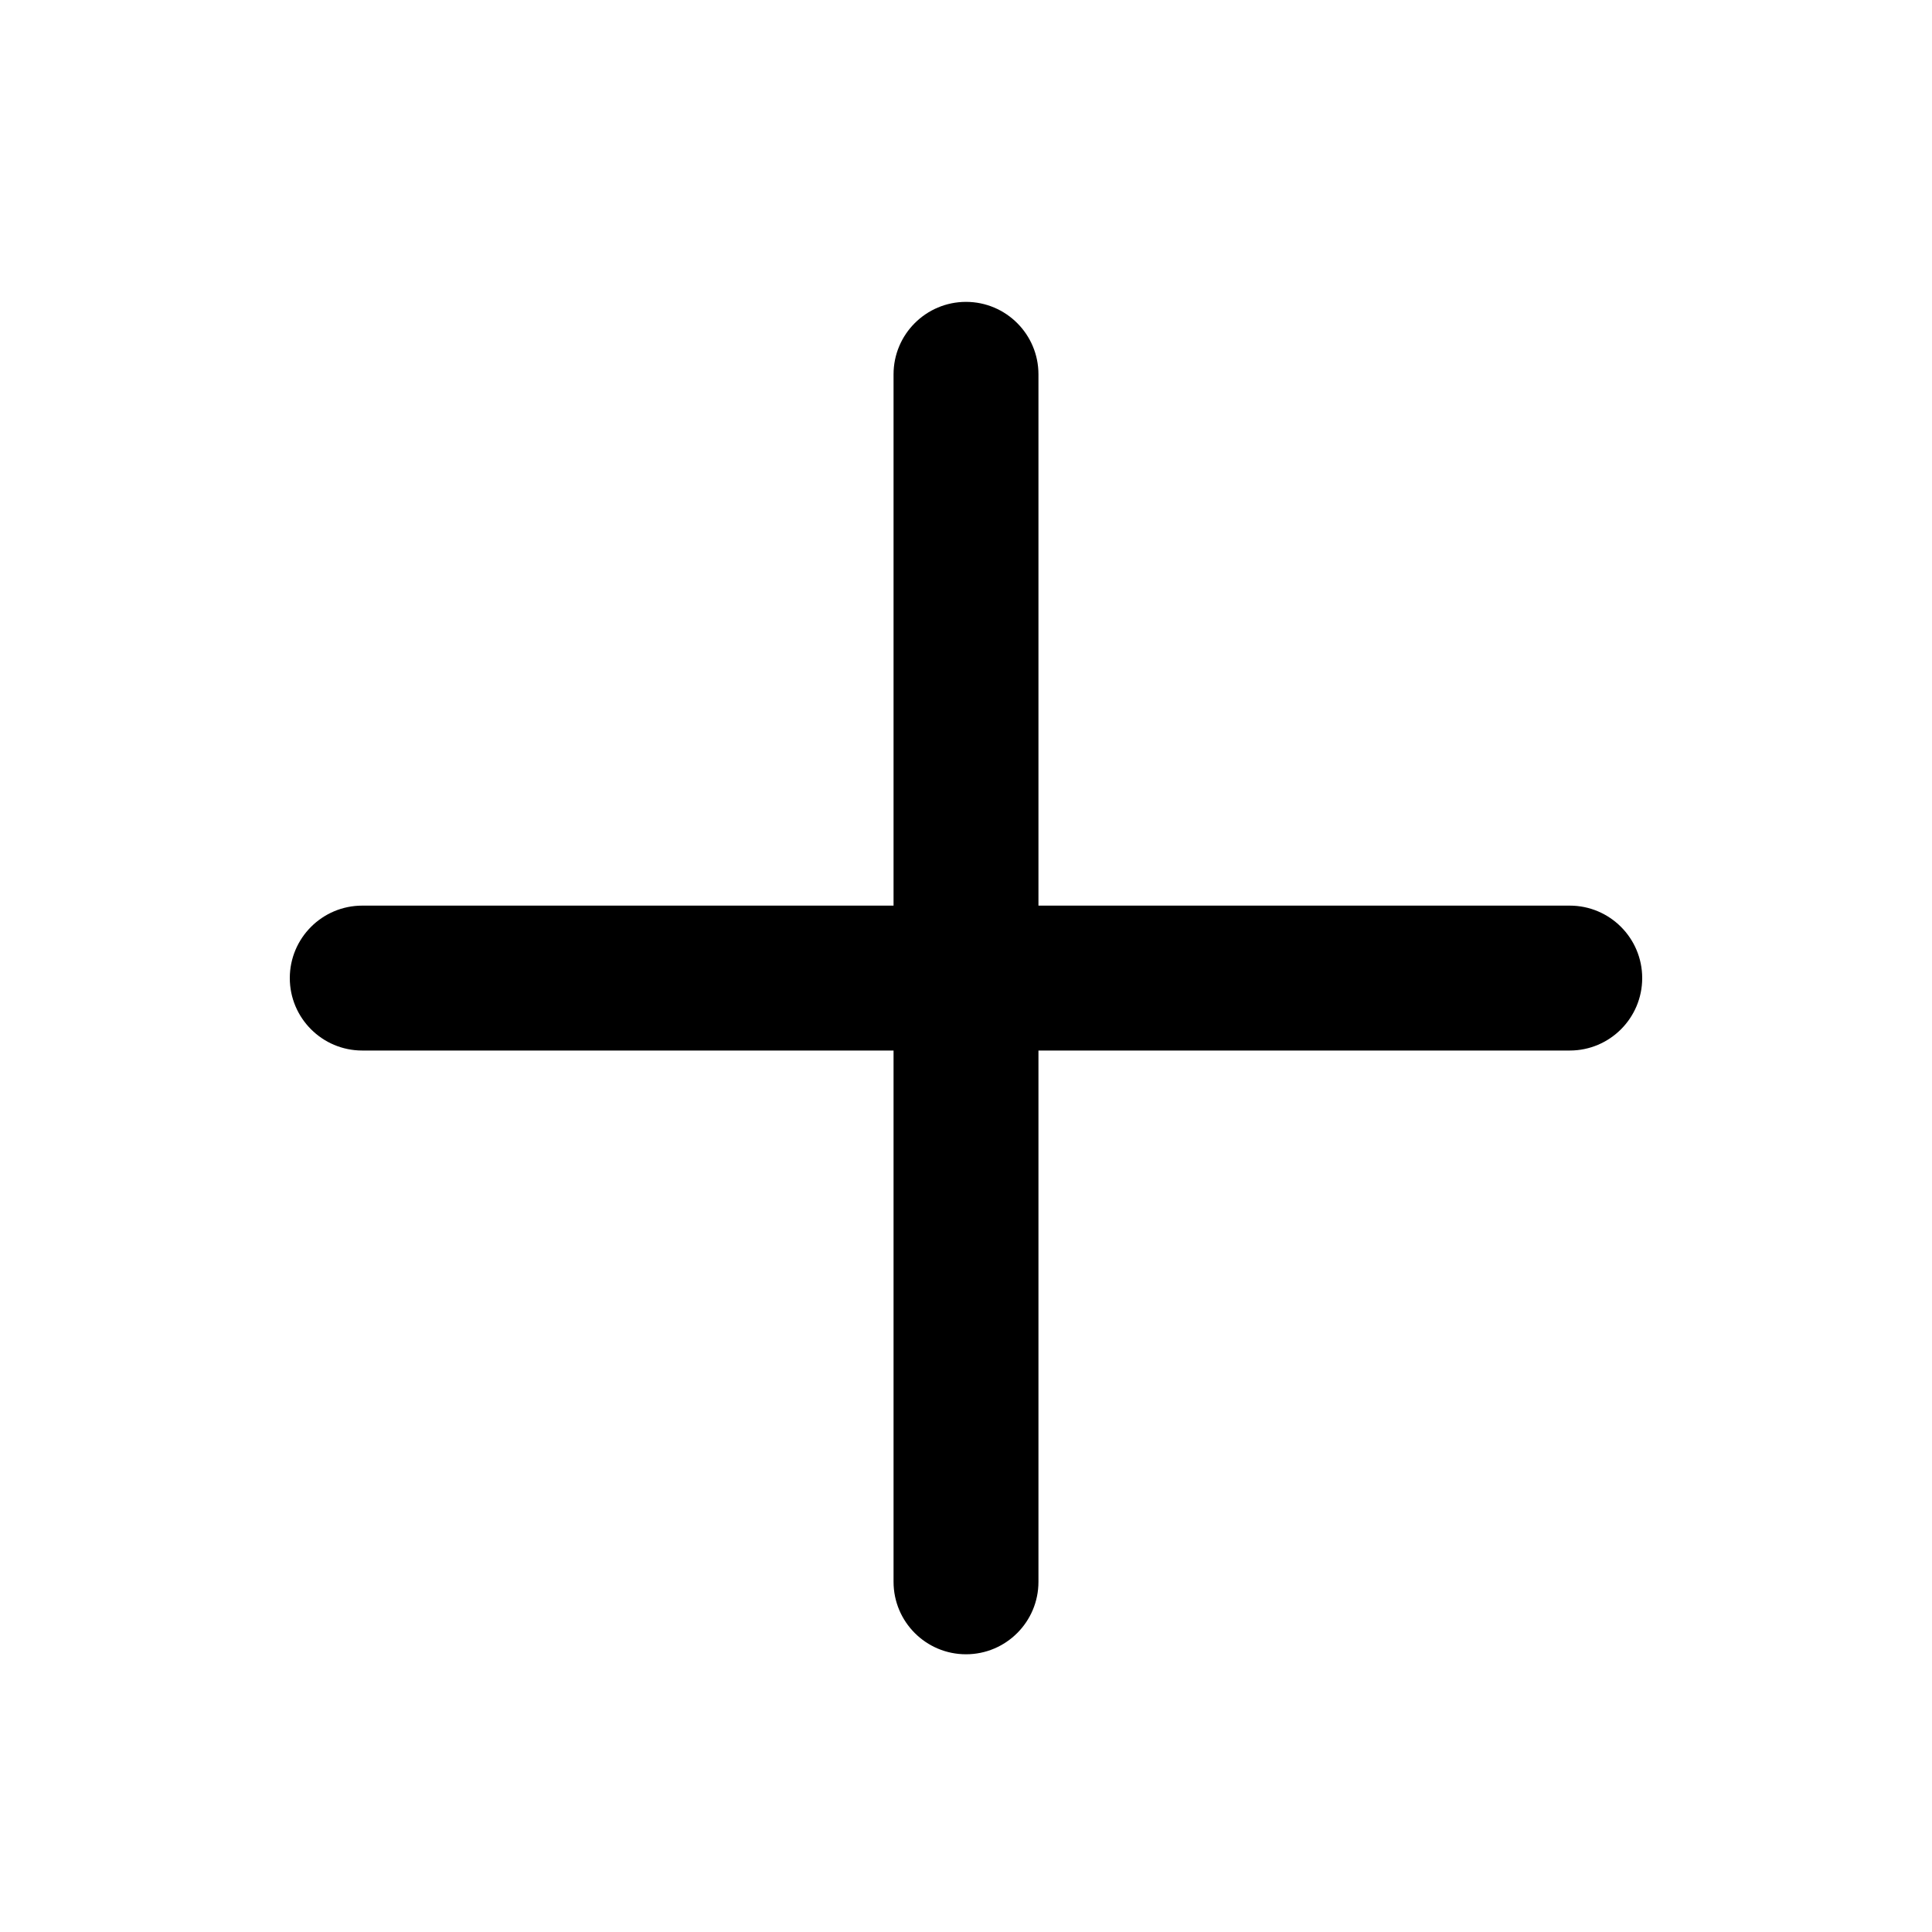 <svg width="20" height="20" viewBox="0 0 20 20" fill="currentcolor" xmlns="http://www.w3.org/2000/svg">
  <path fill-rule="evenodd" d="M10 3.125C10.414 3.125 10.75 3.461 10.75 3.875V9.375H16.25C16.664 9.375 17 9.711 17 10.125C17 10.539 16.664 10.875 16.25 10.875H10.75V16.375C10.75 16.789 10.414 17.125 10 17.125C9.586 17.125 9.25 16.789 9.25 16.375V10.875H3.75C3.336 10.875 3 10.539 3 10.125C3 9.711 3.336 9.375 3.75 9.375H9.25V3.875C9.25 3.461 9.586 3.125 10 3.125Z" fill="currentcolor" fill-opacity="0.2" />
</svg>

